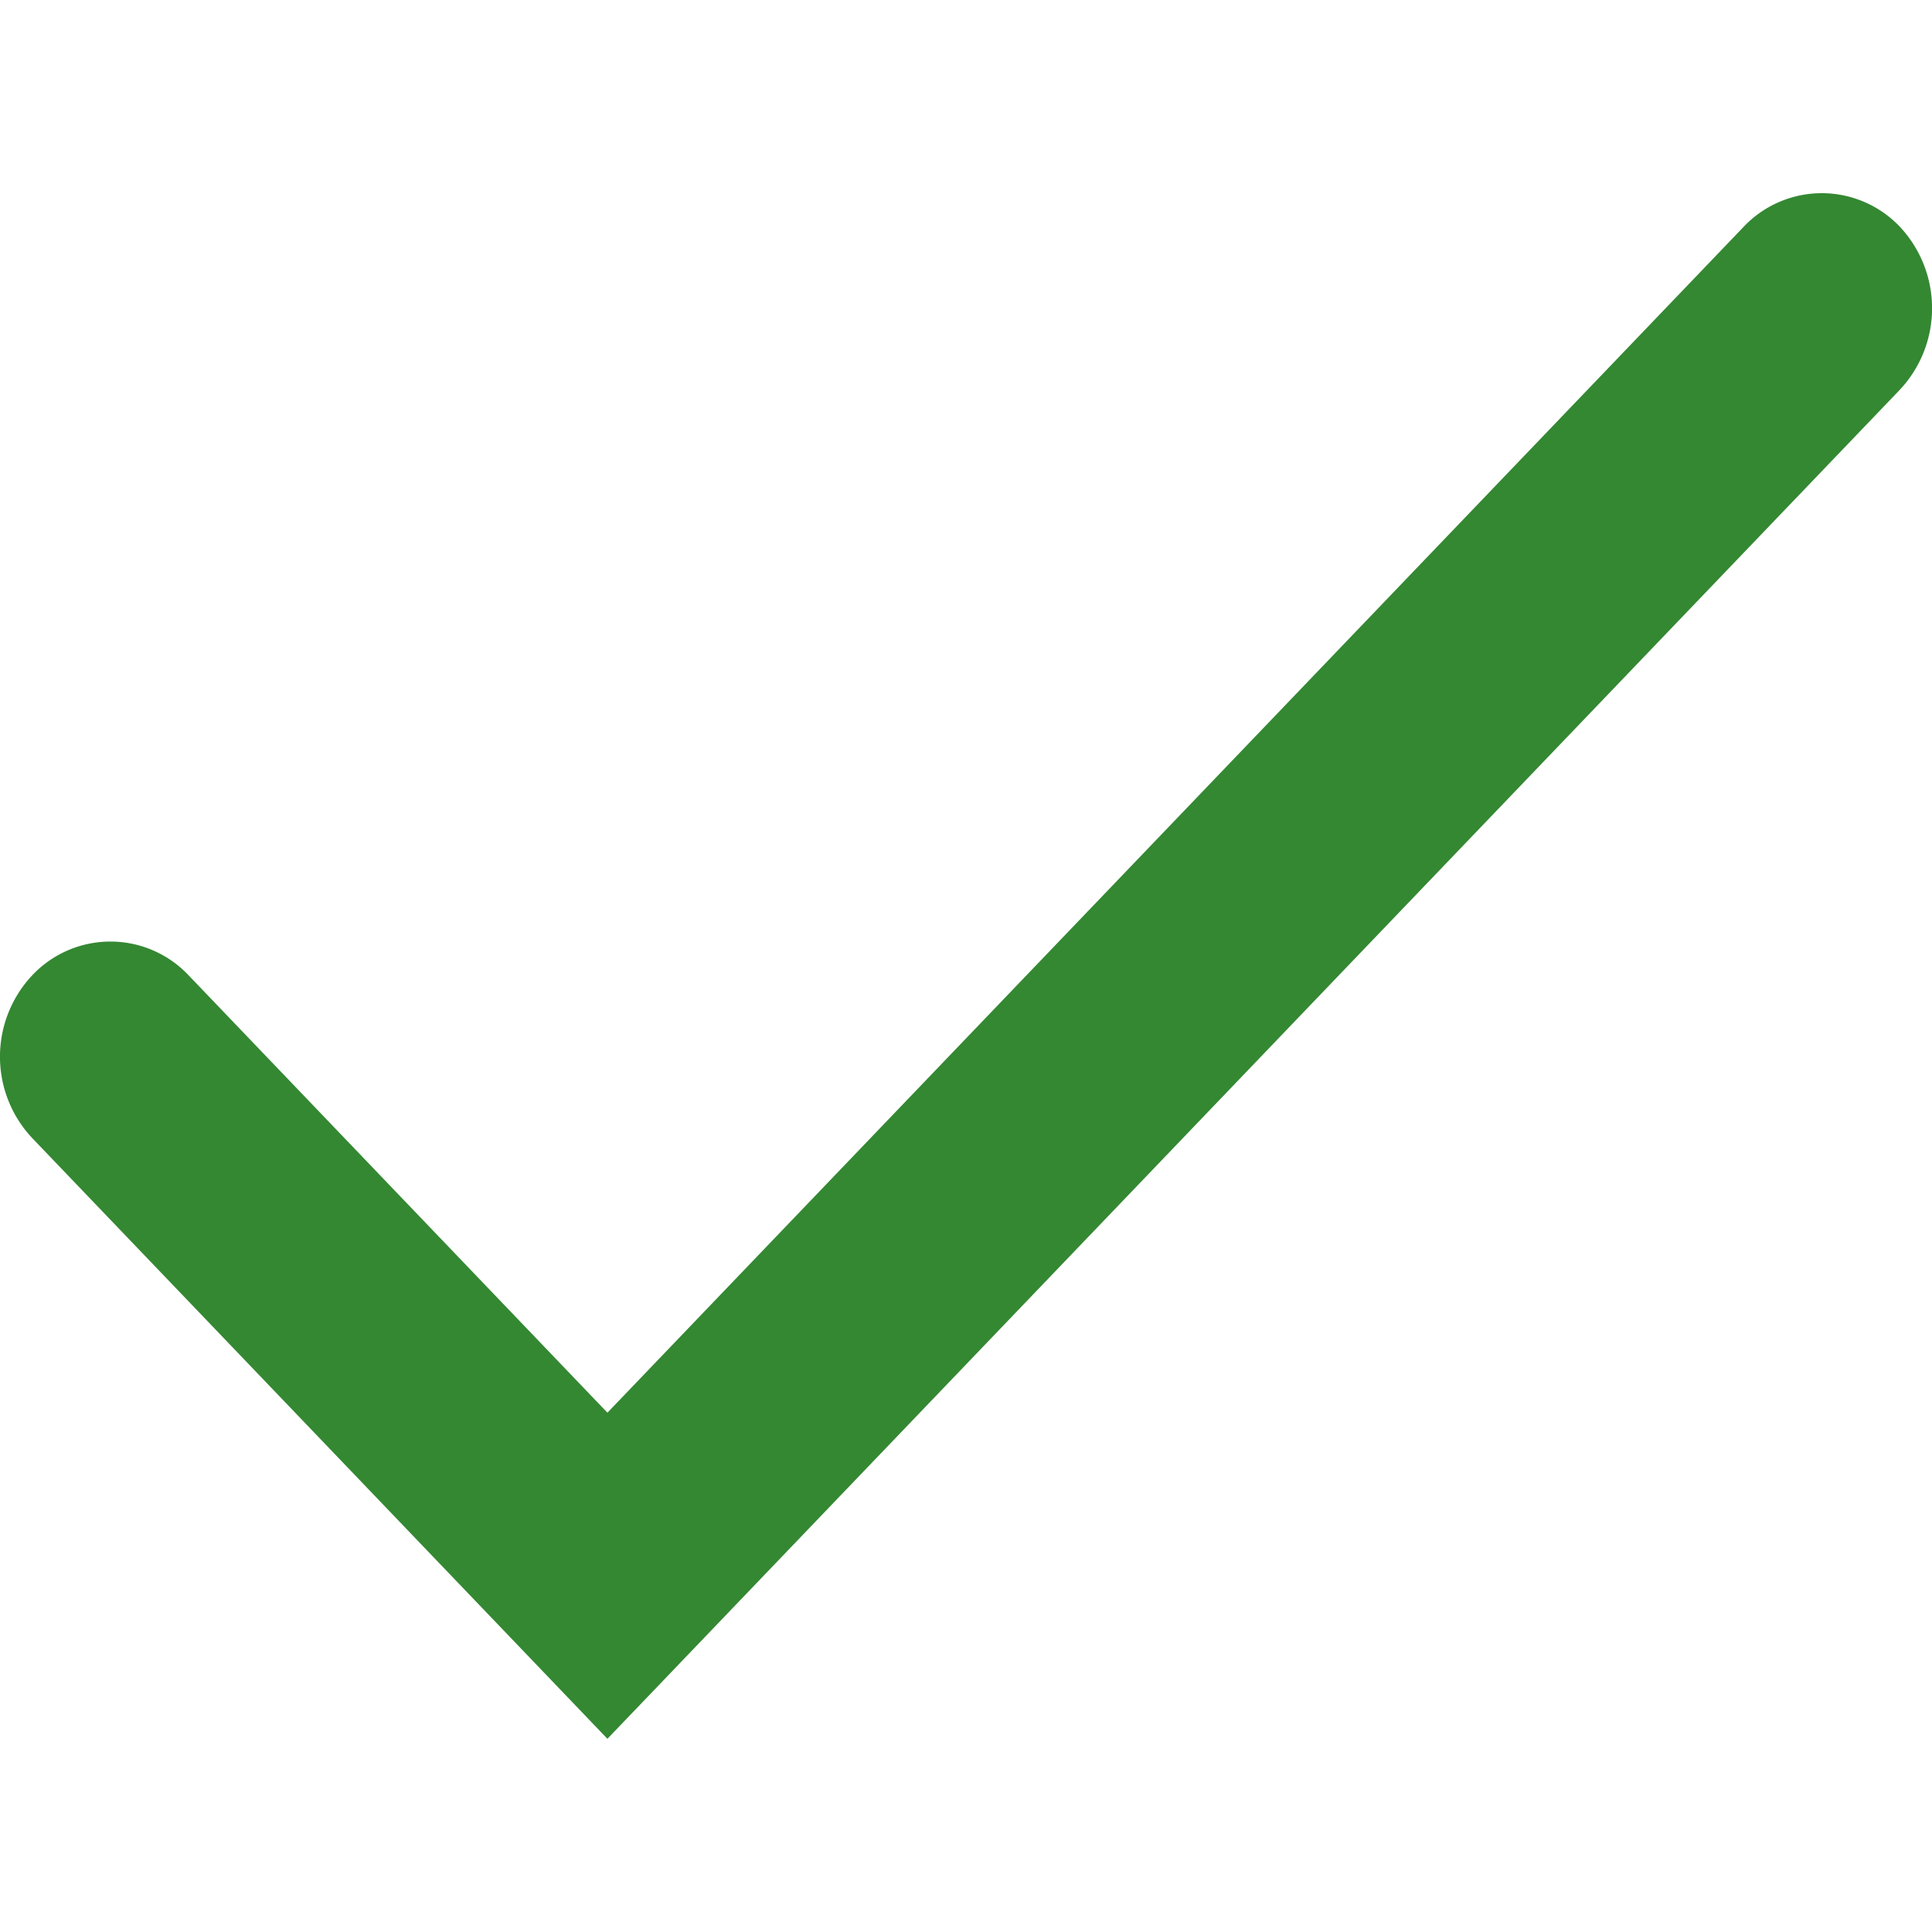 <svg xmlns="http://www.w3.org/2000/svg" viewBox="0 0 10 8" width="44px" height="44px">
  <g fill="#348832">
    <path d="M3.144 8L.167 4.891a.615.615 0 0 1 0-.843.556.556 0 0 1 .809 0l2.168 2.264L9.025.174a.557.557 0 0 1 .809 0 .617.617 0 0 1-.001.844L3.144 8"></path>
  </g>
</svg>